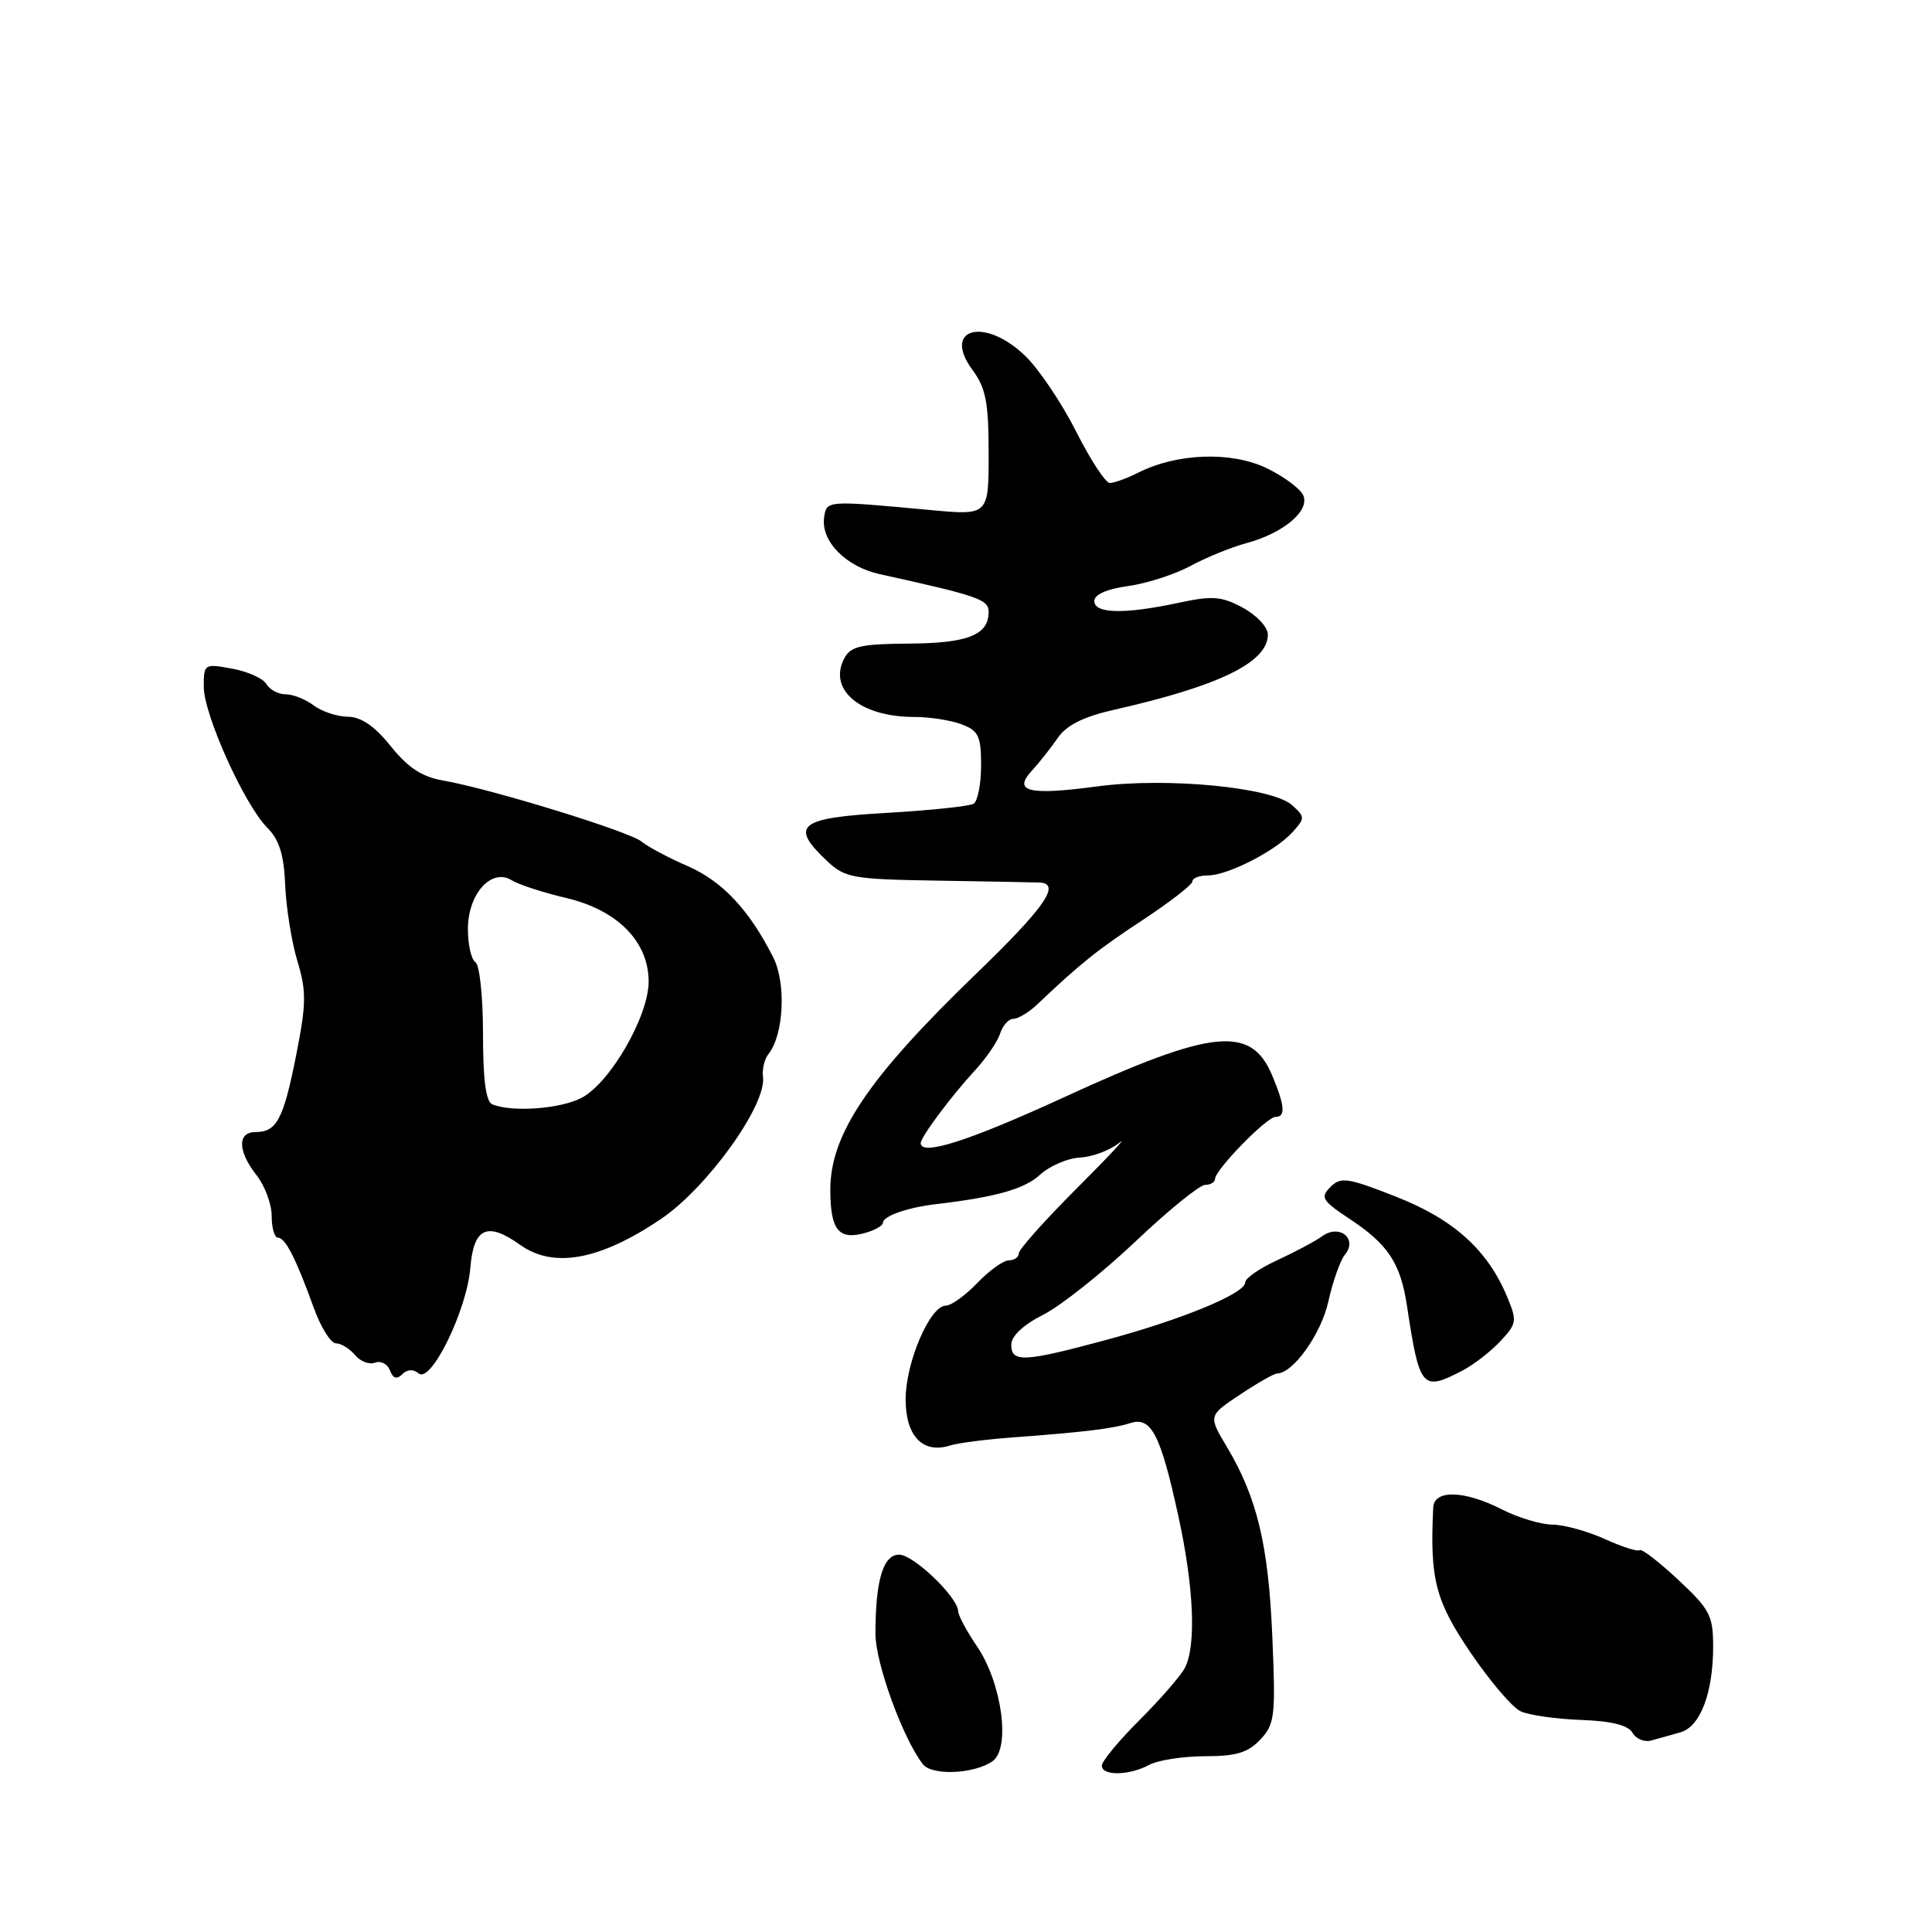 <?xml version="1.0" encoding="UTF-8" standalone="no"?>
<!DOCTYPE svg PUBLIC "-//W3C//DTD SVG 1.1//EN" "http://www.w3.org/Graphics/SVG/1.1/DTD/svg11.dtd" >
<svg xmlns="http://www.w3.org/2000/svg" xmlns:xlink="http://www.w3.org/1999/xlink" version="1.1" viewBox="0 0 256 256">
 <g >
 <path fill="currentColor"
d=" M 131.55 233.34 C 133.93 231.60 132.75 222.99 129.45 218.14 C 128.10 216.16 126.99 214.08 126.97 213.52 C 126.92 211.63 121.05 206.00 119.14 206.00 C 117.02 206.00 116.00 209.42 116.00 216.50 C 116.00 220.36 119.66 230.42 122.29 233.77 C 123.50 235.33 129.19 235.06 131.55 233.34 Z  M 152.27 233.86 C 153.44 233.23 156.77 232.71 159.66 232.71 C 163.80 232.71 165.36 232.24 167.00 230.50 C 168.92 228.46 169.04 227.42 168.59 216.89 C 168.08 204.73 166.58 198.46 162.59 191.76 C 160.10 187.59 160.10 187.59 164.30 184.80 C 166.61 183.26 168.81 182.01 169.20 182.00 C 171.33 181.99 175.04 176.80 176.01 172.47 C 176.61 169.78 177.60 166.98 178.21 166.25 C 179.94 164.16 177.50 162.15 175.22 163.79 C 174.28 164.47 171.59 165.90 169.25 166.98 C 166.91 168.05 165.00 169.37 165.00 169.92 C 165.00 171.39 156.69 174.82 146.50 177.57 C 135.66 180.49 134.00 180.57 134.00 178.18 C 134.00 177.04 135.59 175.54 138.25 174.20 C 140.59 173.01 146.07 168.65 150.44 164.52 C 154.80 160.38 158.97 157.00 159.69 157.00 C 160.41 157.00 161.00 156.64 161.00 156.21 C 161.00 155.02 167.84 148.00 169.00 148.00 C 170.37 148.00 170.26 146.55 168.57 142.50 C 165.77 135.82 160.69 136.34 141.06 145.36 C 128.36 151.20 122.00 153.23 122.00 151.46 C 122.00 150.66 126.09 145.18 129.20 141.82 C 130.68 140.21 132.18 138.02 132.52 136.95 C 132.86 135.88 133.65 135.00 134.28 135.00 C 134.91 135.00 136.35 134.13 137.46 133.07 C 143.25 127.58 145.45 125.83 151.45 121.88 C 155.05 119.51 158.00 117.22 158.00 116.79 C 158.00 116.35 158.92 116.00 160.04 116.00 C 162.67 116.00 169.00 112.77 171.26 110.27 C 172.94 108.41 172.93 108.25 171.21 106.69 C 168.59 104.32 154.63 102.97 145.41 104.20 C 136.30 105.42 134.16 104.90 136.73 102.12 C 137.70 101.06 139.25 99.10 140.16 97.78 C 141.33 96.08 143.55 94.97 147.66 94.04 C 161.61 90.88 168.00 87.75 168.00 84.08 C 168.00 83.11 166.52 81.52 164.69 80.53 C 161.84 79.00 160.67 78.91 156.14 79.88 C 149.01 81.41 145.00 81.32 145.00 79.64 C 145.00 78.78 146.66 78.04 149.46 77.66 C 151.91 77.32 155.62 76.13 157.71 75.01 C 159.79 73.88 163.14 72.51 165.16 71.97 C 170.02 70.65 173.50 67.76 172.72 65.70 C 172.38 64.82 170.19 63.17 167.85 62.04 C 163.16 59.78 155.96 60.03 150.80 62.64 C 149.31 63.39 147.63 64.00 147.06 64.00 C 146.49 64.00 144.49 60.94 142.61 57.21 C 140.72 53.47 137.71 48.97 135.90 47.21 C 130.51 41.94 124.74 43.45 128.88 49.05 C 130.63 51.42 131.00 53.34 131.00 60.11 C 131.00 68.30 131.00 68.30 123.25 67.58 C 109.44 66.30 109.53 66.29 109.20 68.58 C 108.76 71.70 112.07 75.08 116.54 76.07 C 129.68 78.97 131.00 79.43 131.00 81.08 C 131.00 84.13 128.25 85.23 120.46 85.28 C 114.12 85.32 112.73 85.63 111.89 87.20 C 109.66 91.37 113.97 95.00 121.13 95.00 C 123.19 95.00 126.02 95.44 127.43 95.98 C 129.66 96.82 130.00 97.54 130.00 101.42 C 130.00 103.87 129.55 106.16 129.01 106.50 C 128.46 106.83 123.28 107.38 117.51 107.71 C 105.83 108.37 104.58 109.37 109.58 114.08 C 111.99 116.34 112.96 116.51 124.33 116.69 C 131.02 116.80 137.06 116.91 137.75 116.94 C 140.65 117.08 138.44 120.25 129.27 129.10 C 115.01 142.87 109.99 150.34 110.02 157.72 C 110.04 162.87 111.09 164.27 114.34 163.45 C 115.81 163.08 117.00 162.43 117.00 162.01 C 117.00 161.14 120.24 160.00 124.00 159.56 C 131.98 158.62 135.76 157.55 137.81 155.66 C 139.09 154.49 141.47 153.46 143.11 153.38 C 144.75 153.30 147.08 152.42 148.29 151.44 C 149.51 150.45 147.01 153.13 142.75 157.39 C 138.49 161.65 135.00 165.55 135.00 166.07 C 135.00 166.58 134.41 167.00 133.69 167.00 C 132.96 167.00 131.08 168.35 129.50 170.00 C 127.92 171.65 126.04 173.00 125.33 173.00 C 123.23 173.00 120.00 180.53 120.00 185.42 C 120.00 190.32 122.29 192.68 125.92 191.53 C 126.93 191.20 130.63 190.73 134.13 190.47 C 143.63 189.77 147.48 189.30 149.80 188.56 C 152.55 187.69 153.78 190.07 156.14 200.90 C 158.21 210.34 158.53 218.14 156.98 221.04 C 156.42 222.09 153.72 225.19 150.98 227.93 C 148.24 230.66 146.00 233.38 146.00 233.95 C 146.00 235.34 149.59 235.29 152.27 233.86 Z  M 222.67 229.54 C 225.30 228.79 227.00 224.32 227.00 218.17 C 227.00 214.07 226.56 213.23 222.35 209.31 C 219.79 206.92 217.50 205.17 217.27 205.40 C 217.03 205.64 214.96 204.98 212.67 203.94 C 210.38 202.90 207.24 202.03 205.71 202.02 C 204.18 202.01 201.16 201.10 199.00 200.00 C 194.04 197.47 190.03 197.36 189.91 199.75 C 189.45 209.23 190.18 212.07 194.82 218.93 C 197.40 222.74 200.40 226.26 201.50 226.76 C 202.60 227.27 206.20 227.78 209.49 227.90 C 213.57 228.05 215.75 228.60 216.32 229.61 C 216.78 230.42 217.90 230.88 218.82 230.62 C 219.75 230.37 221.47 229.88 222.67 229.54 Z  M 55.48 181.99 C 57.11 183.34 61.86 173.62 62.32 168.00 C 62.76 162.66 64.55 161.83 68.94 164.96 C 73.36 168.11 79.50 166.98 87.57 161.53 C 93.70 157.40 101.61 146.39 101.10 142.69 C 100.97 141.70 101.29 140.35 101.81 139.69 C 103.86 137.15 104.20 130.30 102.45 126.84 C 99.27 120.55 95.71 116.76 91.11 114.76 C 88.57 113.66 85.83 112.19 85.00 111.51 C 83.39 110.17 64.98 104.51 58.70 103.42 C 55.92 102.94 54.06 101.72 51.78 98.88 C 49.64 96.21 47.86 94.99 46.08 94.97 C 44.66 94.95 42.63 94.28 41.56 93.47 C 40.49 92.66 38.83 92.00 37.86 92.00 C 36.89 92.00 35.74 91.39 35.30 90.64 C 34.86 89.89 32.81 88.97 30.75 88.60 C 27.08 87.92 27.00 87.97 27.00 91.00 C 27.00 94.68 32.37 106.61 35.41 109.67 C 37.01 111.27 37.62 113.25 37.79 117.29 C 37.92 120.29 38.64 124.82 39.41 127.36 C 40.61 131.35 40.59 133.01 39.26 139.73 C 37.57 148.29 36.68 150.00 33.88 150.00 C 31.43 150.00 31.48 152.52 34.00 155.73 C 35.10 157.13 36.00 159.56 36.00 161.13 C 36.00 162.71 36.37 164.00 36.83 164.00 C 37.81 164.00 39.20 166.73 41.56 173.25 C 42.50 175.86 43.83 178.00 44.51 178.00 C 45.20 178.00 46.33 178.70 47.04 179.55 C 47.74 180.40 48.94 180.85 49.70 180.56 C 50.46 180.27 51.34 180.73 51.67 181.58 C 52.08 182.66 52.58 182.82 53.31 182.09 C 53.97 181.43 54.77 181.39 55.48 181.99 Z  M 193.80 181.60 C 195.28 180.82 197.54 179.08 198.81 177.71 C 200.99 175.39 201.04 175.03 199.69 171.80 C 197.10 165.60 192.59 161.55 184.96 158.56 C 178.55 156.04 177.66 155.91 176.29 157.28 C 174.92 158.66 175.18 159.09 178.83 161.51 C 183.93 164.88 185.57 167.36 186.43 173.02 C 188.10 184.02 188.42 184.40 193.80 181.60 Z  M 65.25 146.34 C 64.38 145.99 64.00 143.13 64.00 136.98 C 64.00 132.10 63.55 127.84 63.00 127.50 C 62.45 127.16 62.00 125.18 62.00 123.10 C 62.00 118.44 65.12 114.97 67.81 116.64 C 68.74 117.22 71.97 118.27 75.00 118.98 C 81.79 120.58 85.90 124.71 85.95 130.00 C 85.99 134.59 80.86 143.50 77.04 145.48 C 74.22 146.94 67.88 147.40 65.25 146.34 Z "/>
</g>
</svg>